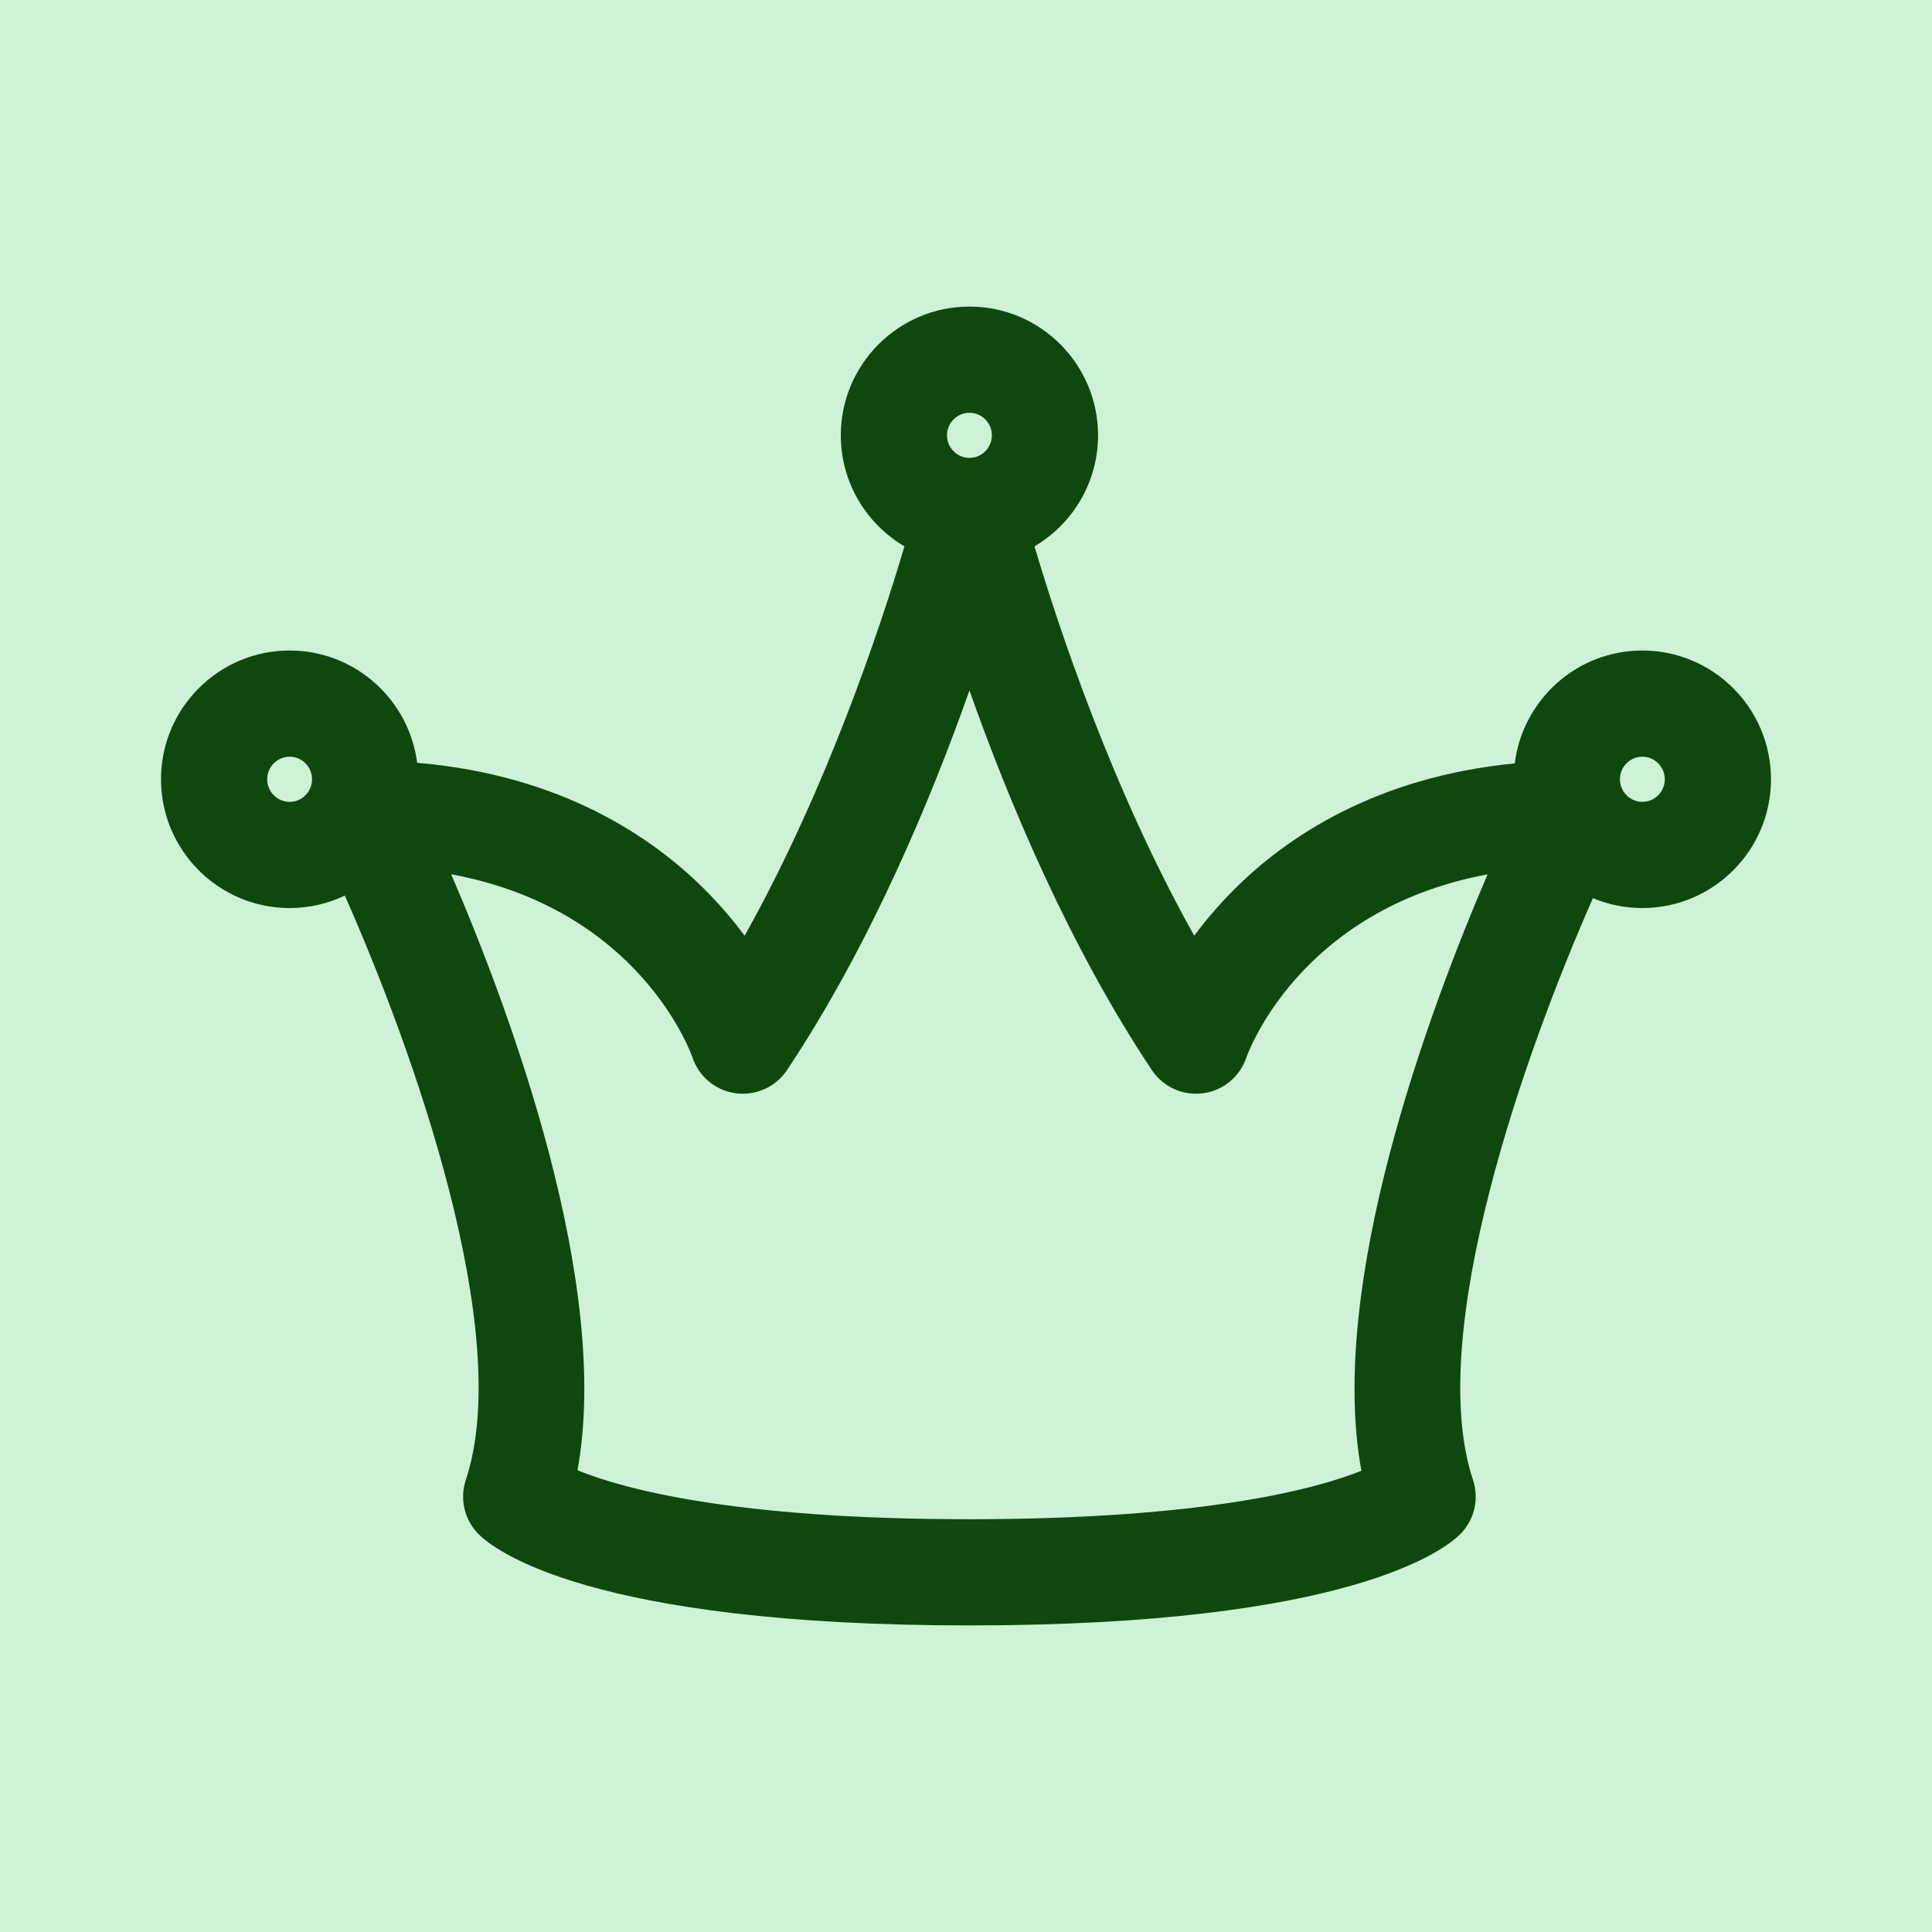 <!DOCTYPE svg PUBLIC "-//W3C//DTD SVG 1.1//EN" "http://www.w3.org/Graphics/SVG/1.1/DTD/svg11.dtd">
<!-- Uploaded to: SVG Repo, www.svgrepo.com, Transformed by: SVG Repo Mixer Tools -->
<svg fill="rgb(15,72,14)" height="800px" width="800px" version="1.1" id="Capa_1" xmlns="http://www.w3.org/2000/svg" xmlns:xlink="http://www.w3.org/1999/xlink" viewBox="-29.7 -29.7 356.40 356.40" xml:space="preserve">
<g id="SVGRepo_bgCarrier" stroke-width="0">
<rect x="-29.7" y="-29.7" width="356.40" height="356.40" rx="0" fill="#CEF2D6" strokewidth="0"/>
</g>
<g id="SVGRepo_tracerCarrier" stroke-linecap="round" stroke-linejoin="round"/>
<g id="SVGRepo_iconCarrier"> <path d="M273.272,90.3c-12.094,0-22.097,9.107-23.543,20.829c-25.794,2.513-42.23,13.708-51.792,23.287 c-2.884,2.888-5.309,5.773-7.331,8.501c-15.265-27.26-25.156-57.277-29.468-71.831c7.008-4.133,11.723-11.763,11.723-20.48 c0-13.097-10.639-23.752-23.716-23.752c-13.09,0-23.739,10.655-23.739,23.752c0,8.721,4.724,16.354,11.741,20.484 c-4.319,14.559-14.22,44.571-29.484,71.827c-2.021-2.729-4.447-5.613-7.331-8.501c-9.721-9.737-26.542-21.141-53.075-23.402 C45.758,99.347,35.782,90.3,23.73,90.3C10.646,90.3,0,100.957,0,114.056c0,13.099,10.646,23.754,23.73,23.754 c3.641,0,7.092-0.827,10.178-2.301c12.41,27.988,31.357,80.649,22.324,107.796c-1.171,3.517-0.256,7.393,2.363,10.016 c2.808,2.81,20.362,16.826,90.549,16.826c70.165,0,87.715-14.018,90.521-16.828c2.618-2.622,3.532-6.497,2.362-10.013 c-8.968-26.955,9.717-79.203,22.123-107.323c2.81,1.176,5.89,1.827,9.12,1.827c13.084,0,23.728-10.655,23.728-23.754 C297,100.957,286.355,90.3,273.272,90.3z M149.145,46.445c2.274,0,4.124,1.866,4.124,4.16c0,2.295-1.85,4.162-4.124,4.162 c-2.287,0-4.147-1.867-4.147-4.162C144.997,48.312,146.857,46.445,149.145,46.445z M23.73,118.218c-2.282,0-4.139-1.867-4.139-4.162 c0-2.296,1.856-4.164,4.139-4.164c2.28,0,4.135,1.868,4.135,4.164C27.865,116.351,26.011,118.218,23.73,118.218z M221.441,241.614 c-8.016,3.221-28.456,8.94-72.297,8.94c-43.715,0-64.066-5.66-72.309-9.032c6.268-34.38-12.448-84.697-23.299-109.938 c34.523,6.373,44.08,32.573,44.502,33.779c1.183,3.553,4.284,6.12,7.995,6.617c3.714,0.487,7.381-1.166,9.454-4.282 c15.351-23.063,26.521-49.856,33.65-70.024c7.124,20.169,18.289,46.96,33.641,70.024c2.074,3.116,5.739,4.77,9.454,4.282 c3.71-0.497,6.813-3.064,7.995-6.616c0.104-0.309,9.509-27.271,44.495-33.771C233.862,156.861,215.129,207.238,221.441,241.614z M273.272,118.218c-2.281,0-4.138-1.867-4.138-4.162c0-2.296,1.856-4.164,4.138-4.164c2.281,0,4.137,1.868,4.137,4.164 C277.408,116.351,275.553,118.218,273.272,118.218z"/> </g>
</svg>